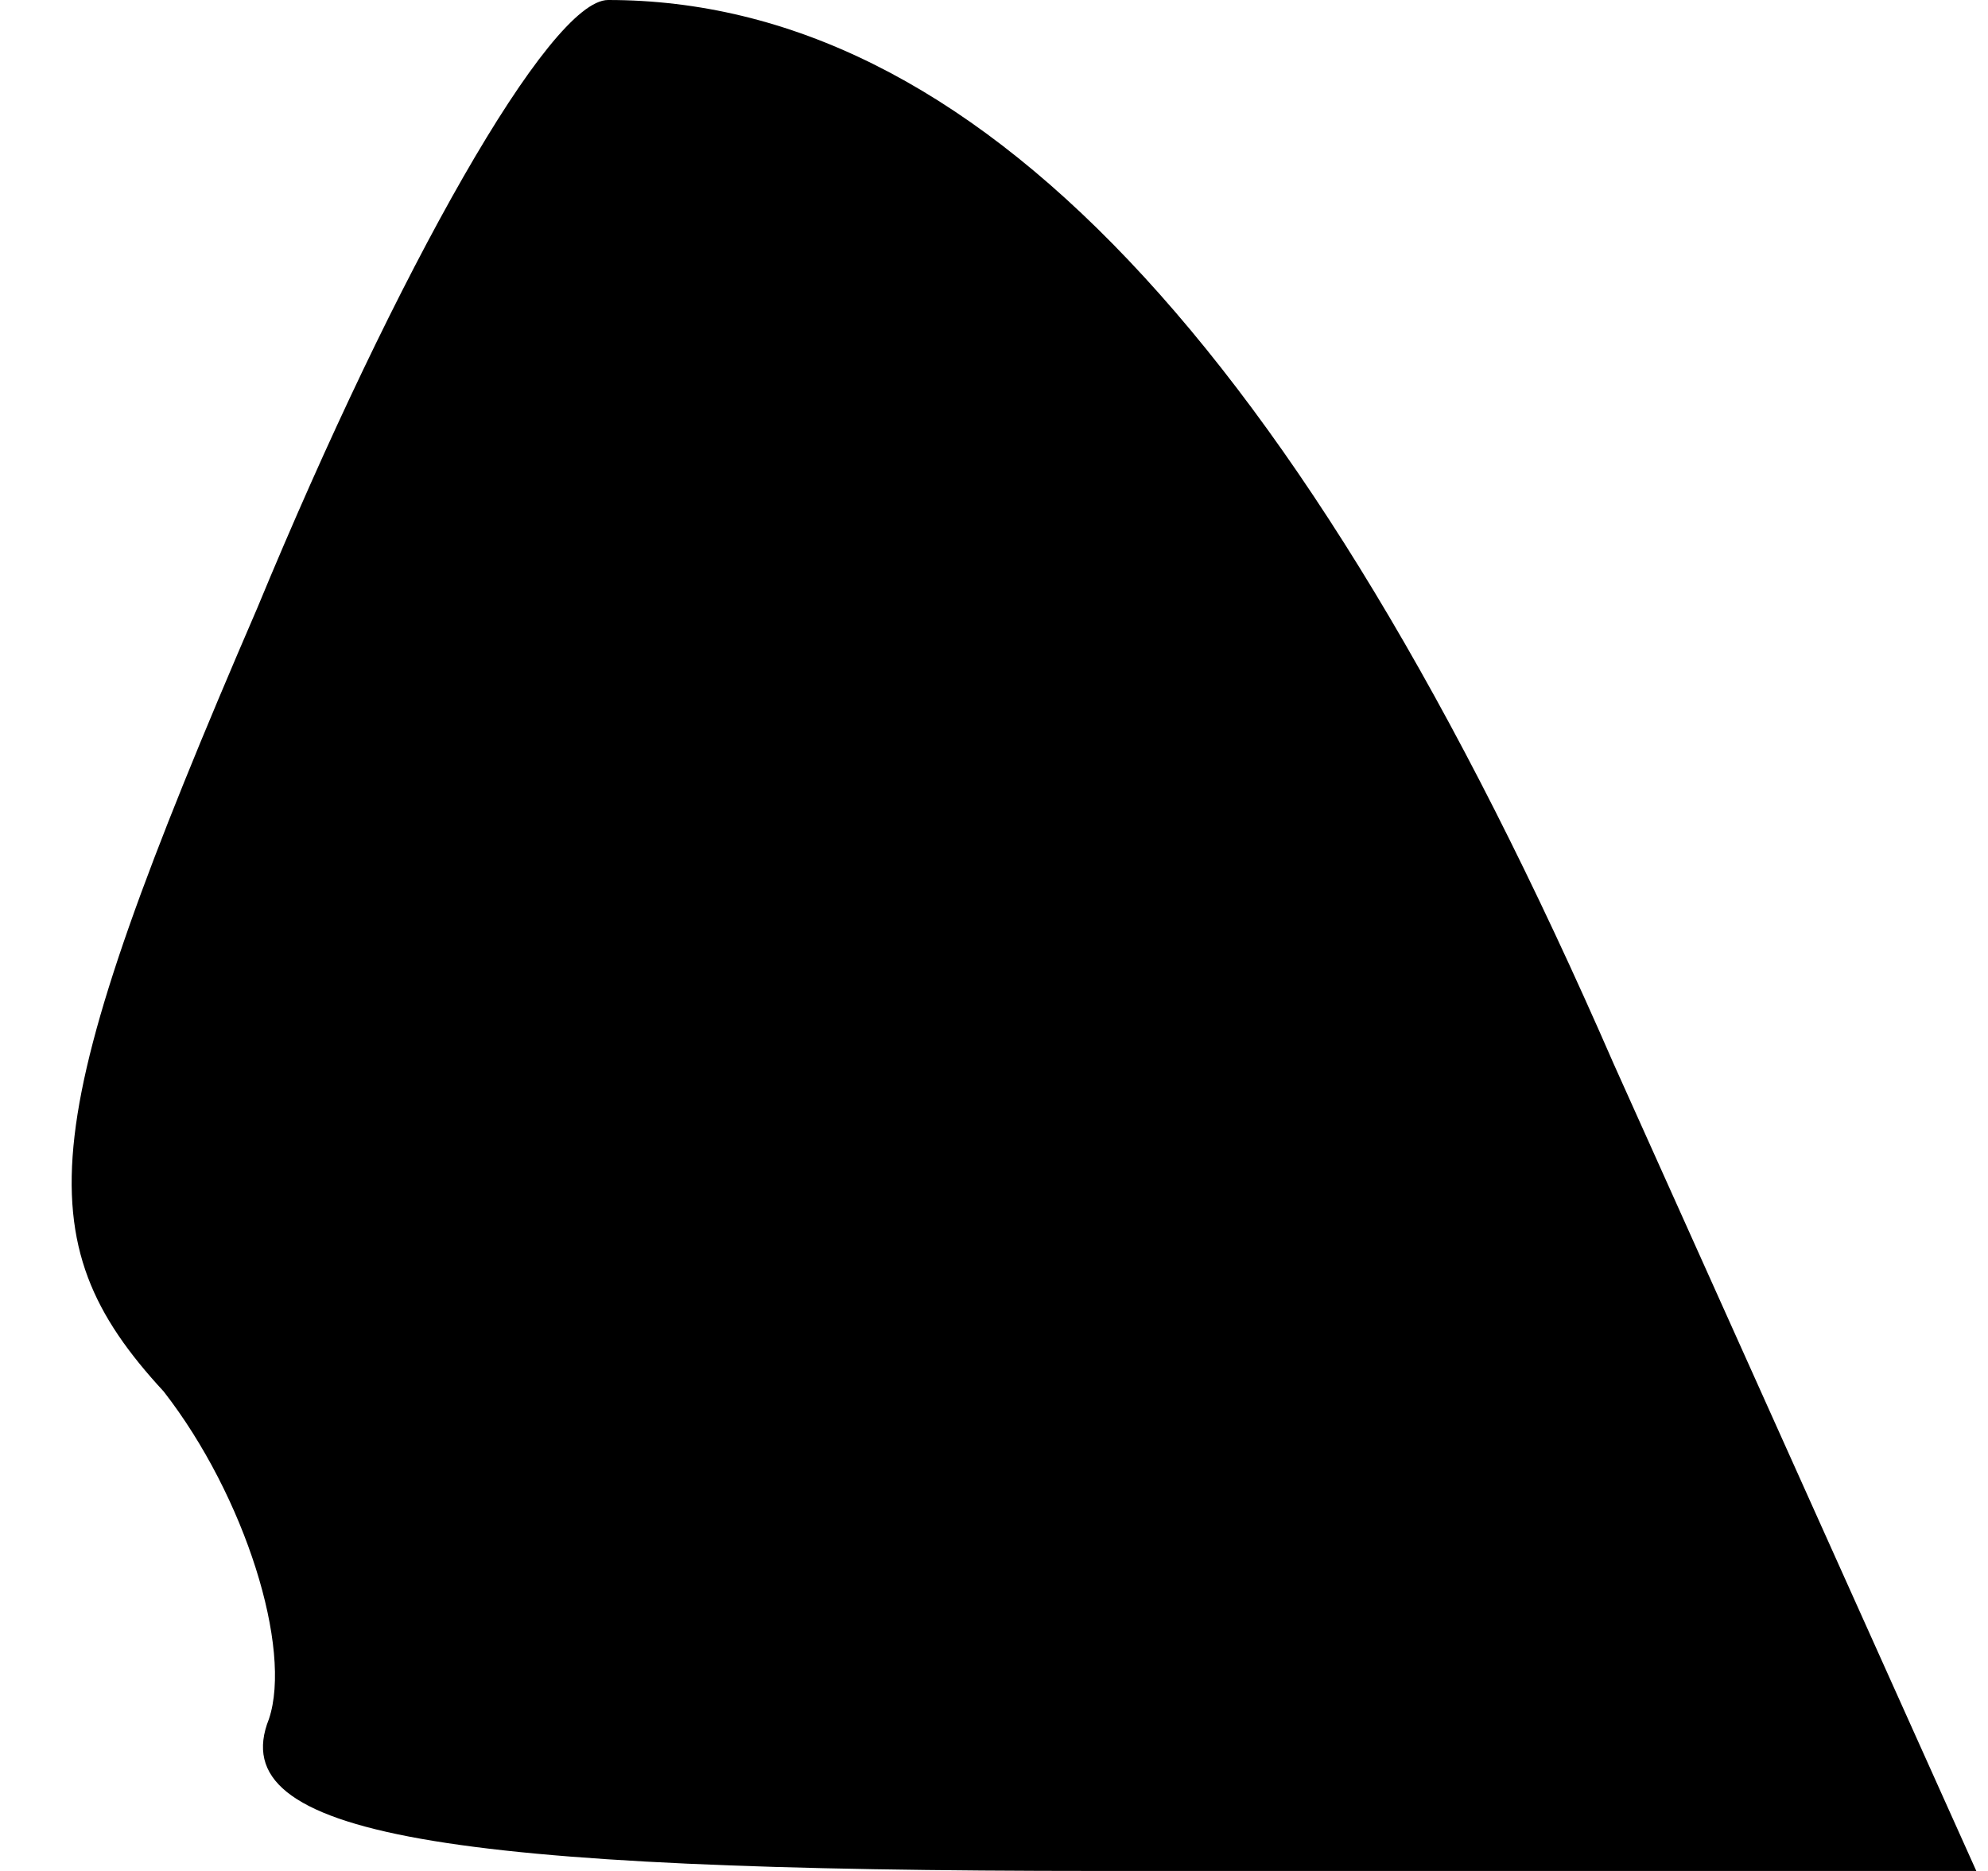 <?xml version="1.0" standalone="no"?>
<!DOCTYPE svg PUBLIC "-//W3C//DTD SVG 20010904//EN"
 "http://www.w3.org/TR/2001/REC-SVG-20010904/DTD/svg10.dtd">
<svg version="1.0" xmlns="http://www.w3.org/2000/svg"
 width="17pt" height="16pt" viewBox="0 0 17 16"
 preserveAspectRatio="xMidYMid meet">
<g transform="translate(0,16) scale(0.1,-0.1)"
fill="#000000" stroke="none">
<path fill="#000000" stroke="none" d="M22 108 c-19 -44 -20 -54 -8 -67 7 -9
11 -22 9 -28 -4 -10 15 -13 71 -13 l75 0 -31 69 c-27 62 -55 91 -86 91 -5 0
-18 -23 -30 -52z"/>
</g>
</svg>
